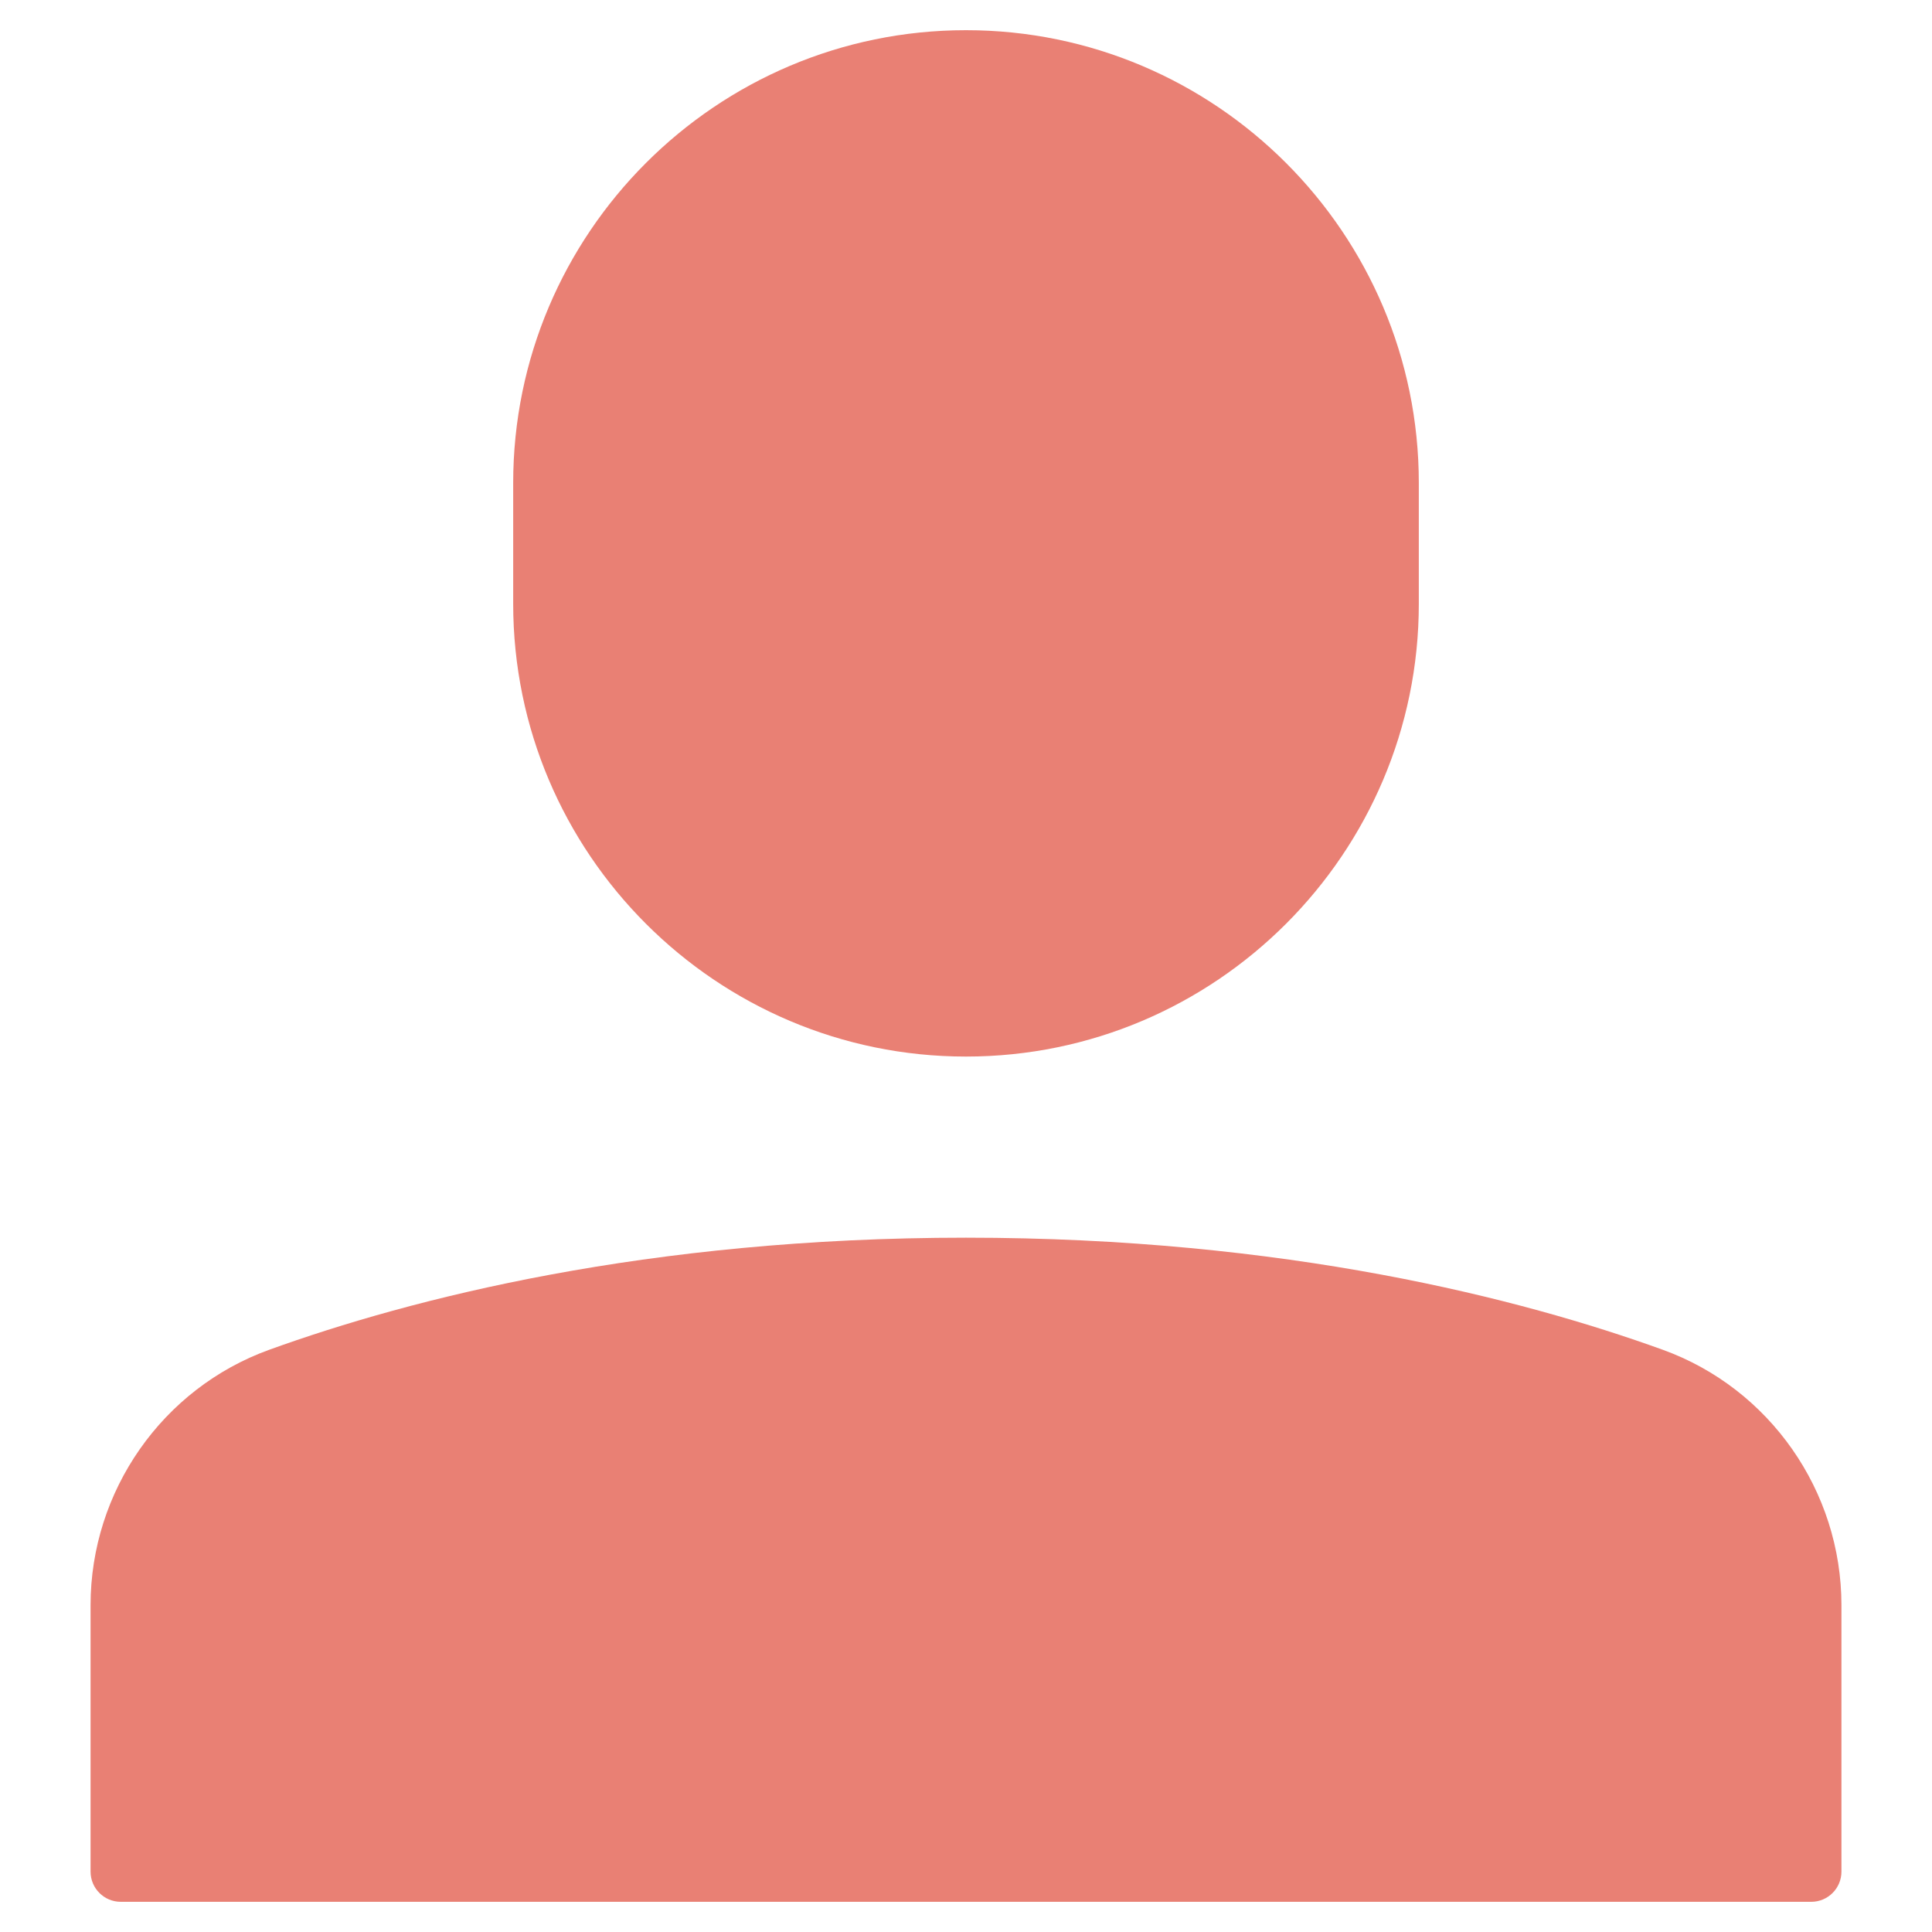<svg version="1.1" xmlns="http://www.w3.org/2000/svg" xmlns:xlink="http://www.w3.org/1999/xlink" x="0px" y="0px" viewBox="0 0 64 64" xml:space="preserve" width="64" height="64"><title>single 01</title><g class="nc-icon-wrapper" fill="#e98074"><path data-color="color-2" d="M55.082,44.713C50.396,43.02,42.587,41,32,41s-18.396,2.02-23.082,3.713 C5.378,45.993,3,49.393,3,53.174V62c0,0.552,0.448,1,1,1h56c0.552,0,1-0.448,1-1v-8.826C61,49.393,58.622,45.993,55.082,44.713z"/> <path fill="#e98074" d="M32,35c8.271,0,15-6.729,15-15v-4c0-8.271-6.729-15-15-15S17,7.729,17,16v4C17,28.271,23.729,35,32,35z"/></g></svg>